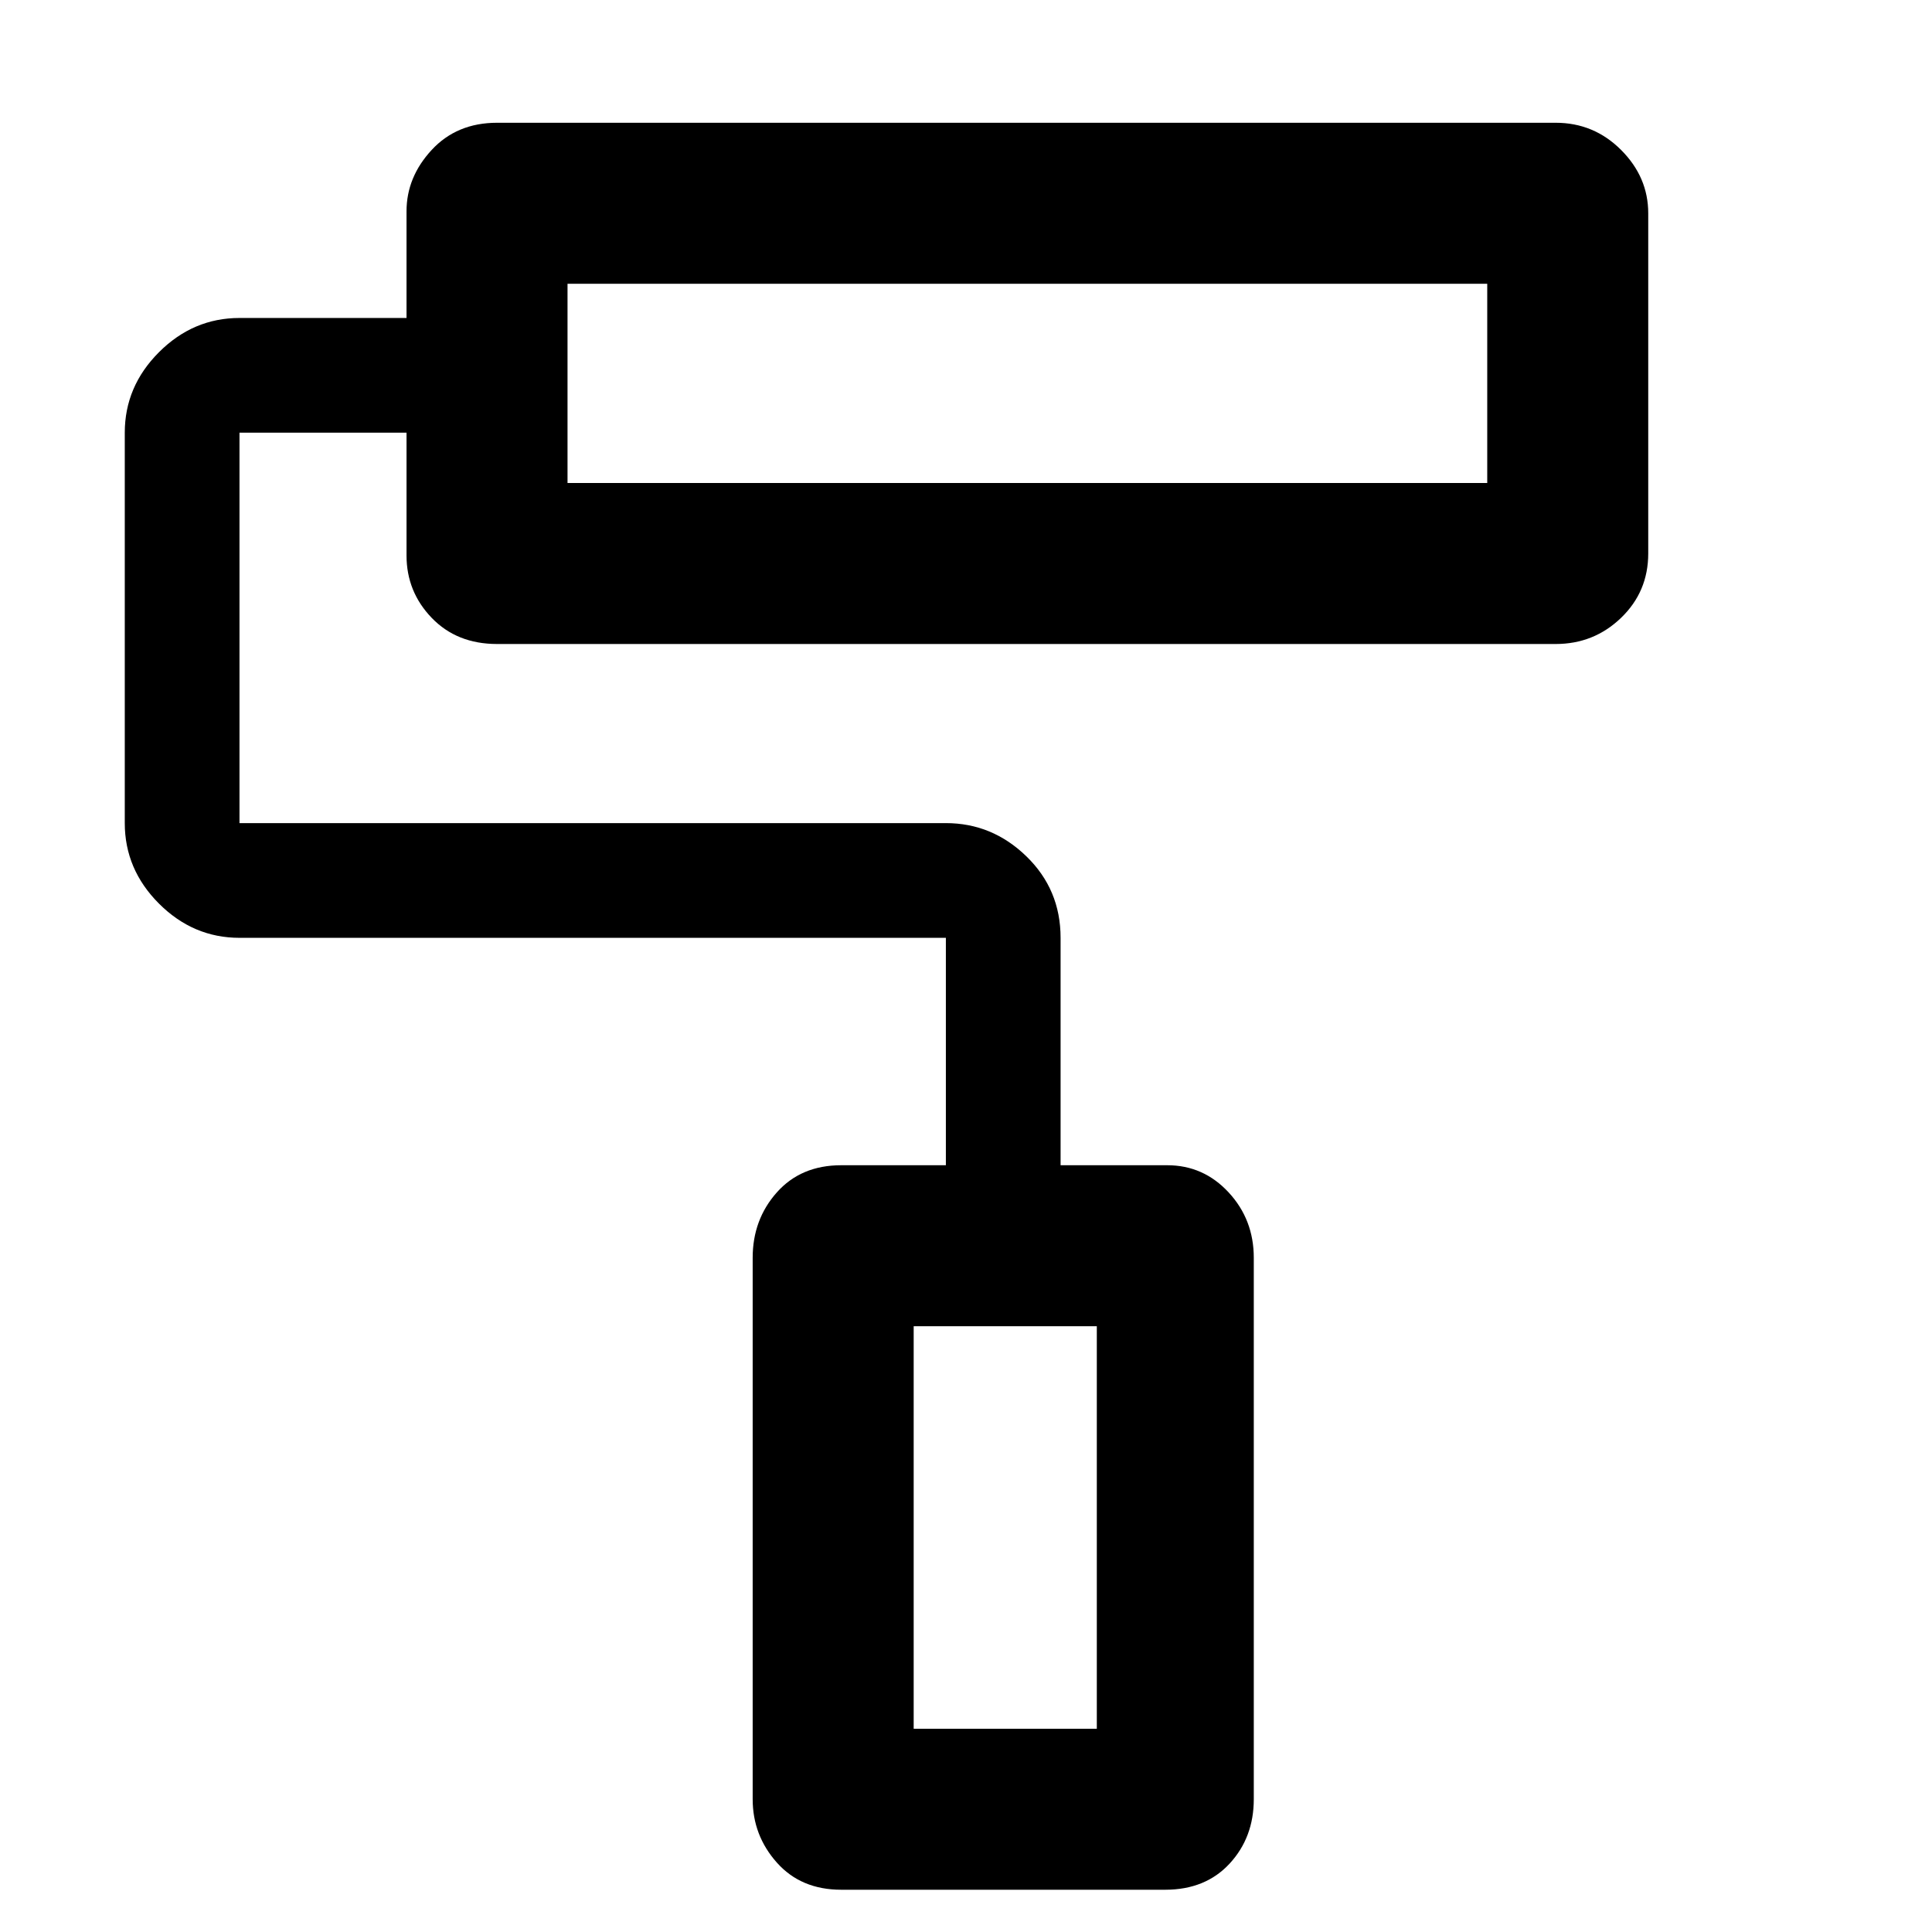 <svg xmlns="http://www.w3.org/2000/svg" height="48" width="48"><path d="M28.95 46.95H20.9q-1 0-1.6-.675-.6-.675-.6-1.575V31.25q0-.95.6-1.625t1.6-.675h2.6V23.3H5.95q-1.15 0-2-.85-.85-.85-.85-2v-9.7q0-1.15.85-2 .85-.85 2-.85h4.15V5.25q0-.85.625-1.525.625-.675 1.625-.675h26.3q.95 0 1.625.675T40.95 5.3v8.45q0 .95-.675 1.6-.675.65-1.625.65h-26.3q-1 0-1.625-.65T10.1 13.8v-3.05H5.95v9.7H23.5q1.15 0 2 .825.85.825.85 2.025v5.65H29q.9 0 1.525.675.625.675.625 1.625V44.7q0 .95-.6 1.6-.6.65-1.6.65ZM14.1 7.05V12Zm8.6 35.9h4.55v-10H22.7ZM14.1 12h22.85V7.05H14.1Zm8.6 30.95h4.55-4.55Z"/></svg>